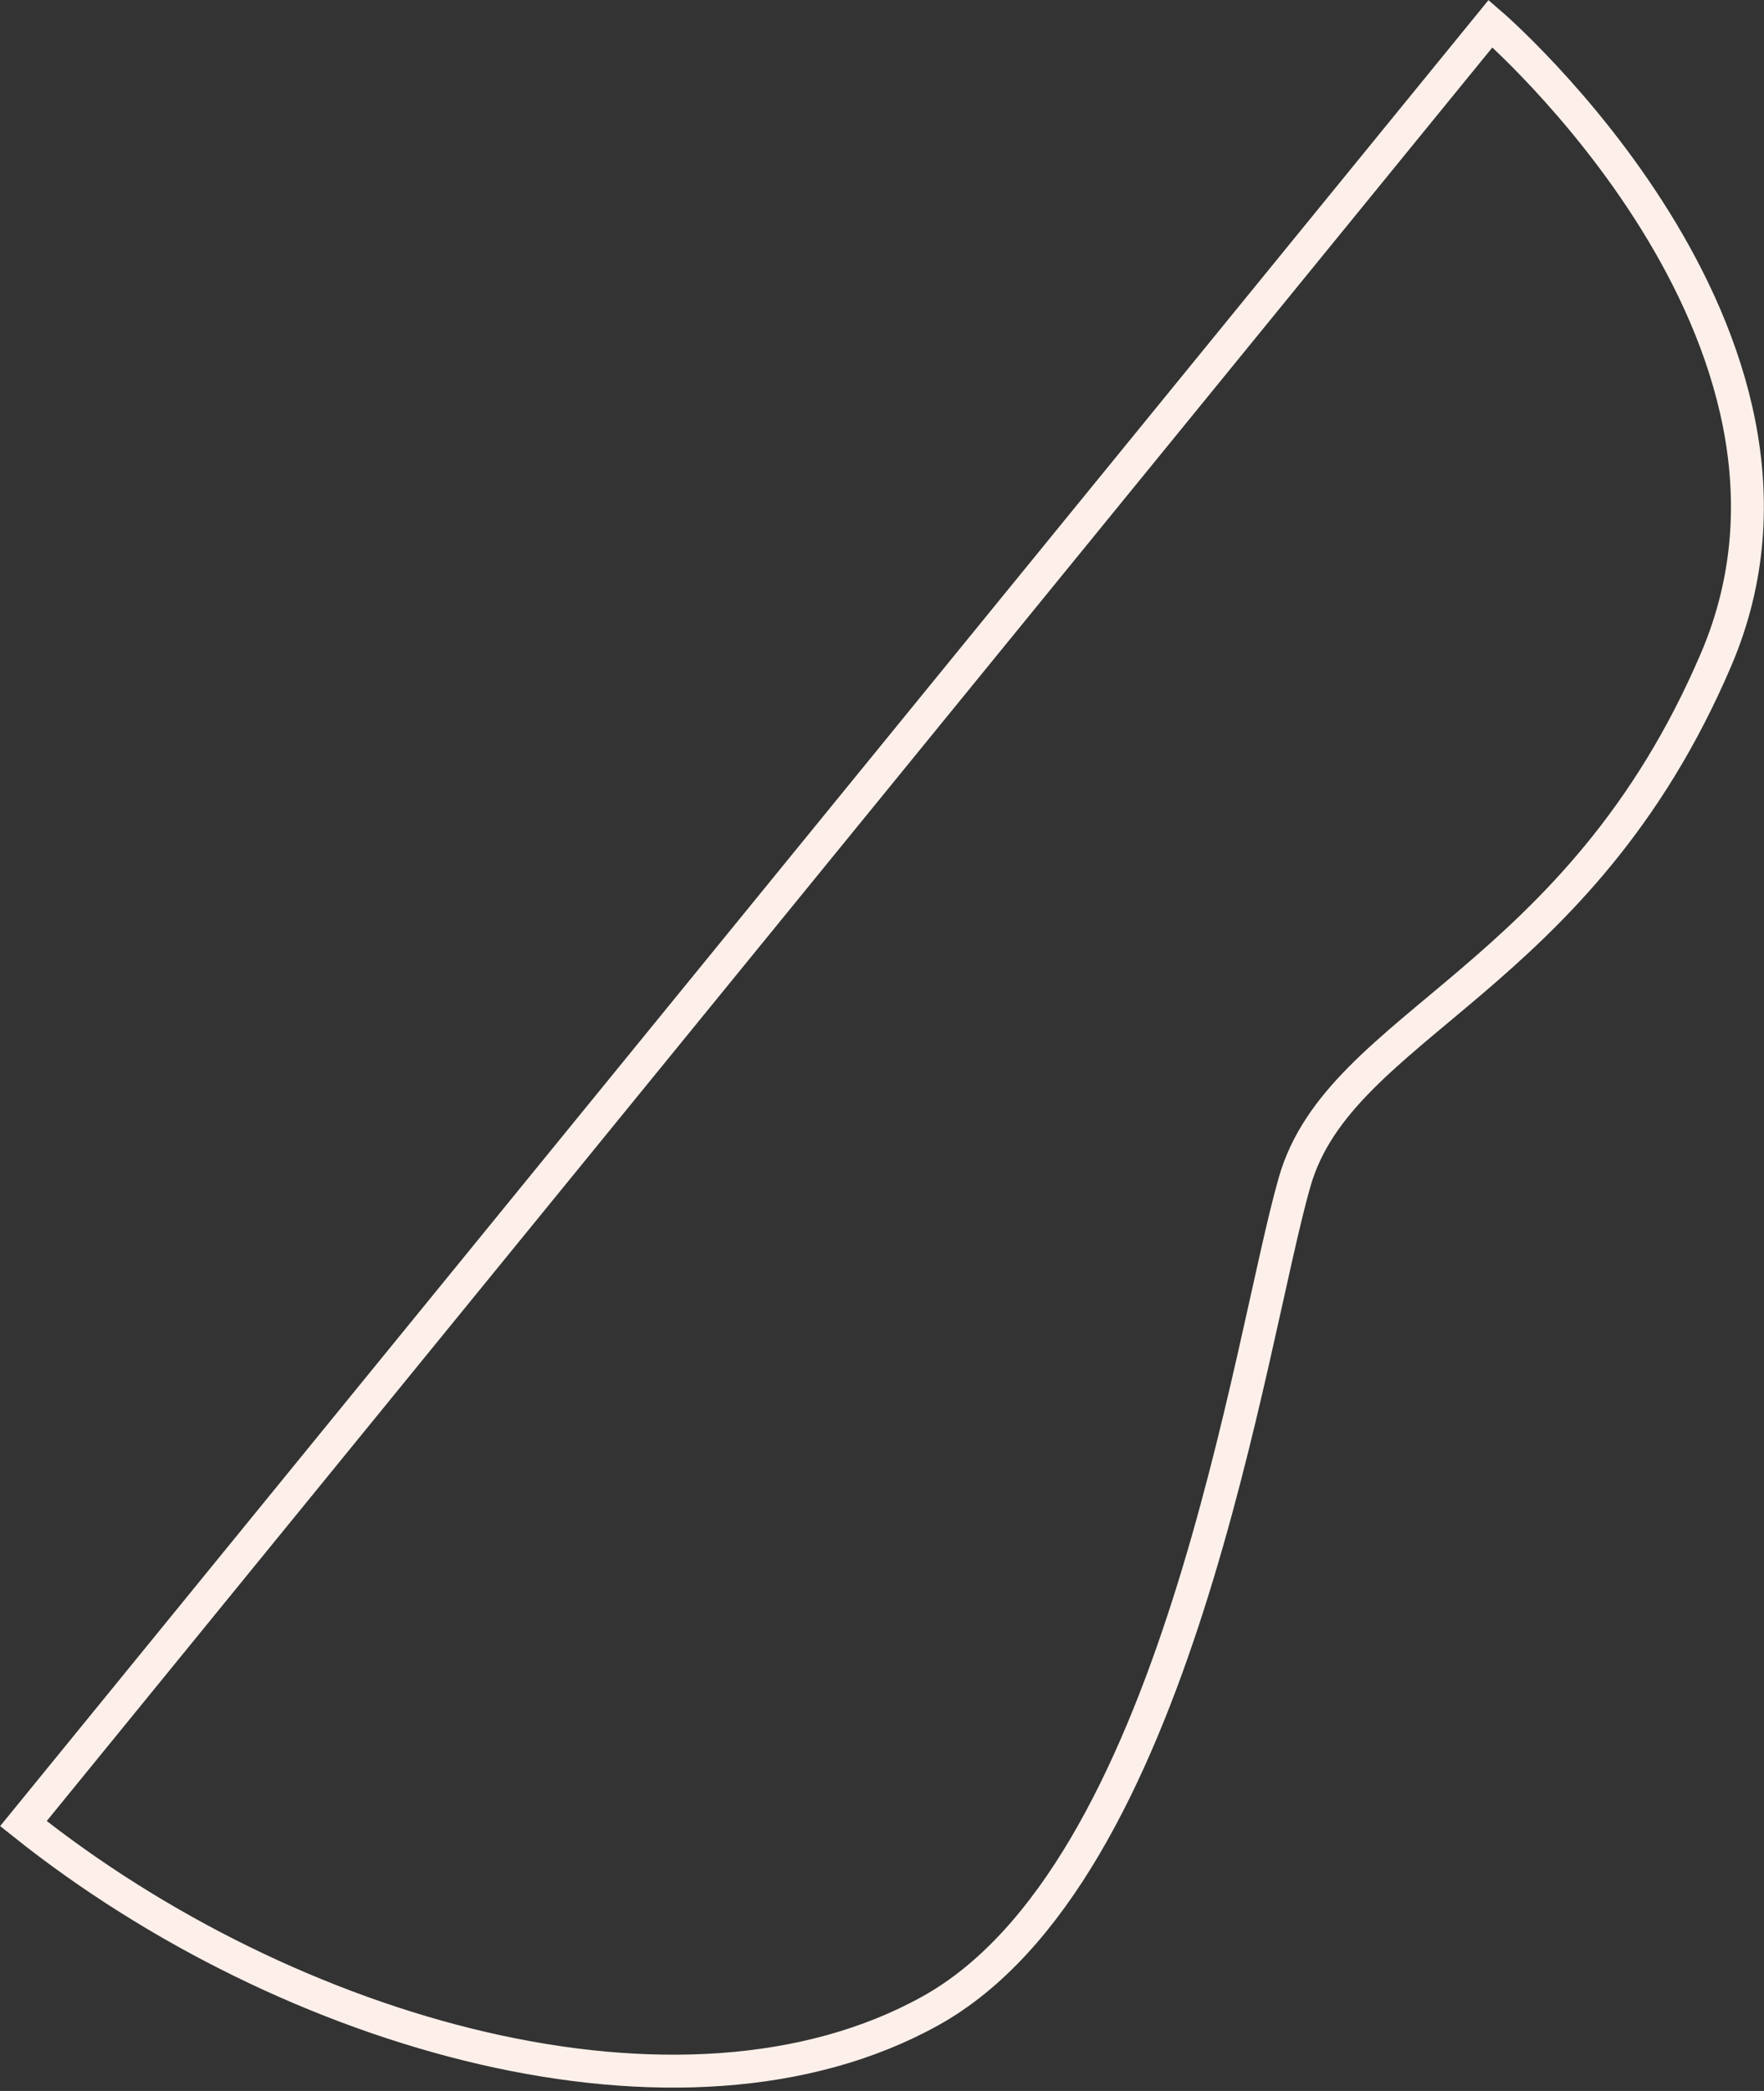 <svg width="81" height="96" viewBox="0 0 81 96" fill="none" xmlns="http://www.w3.org/2000/svg">
<rect x="0" y="0" width="81" height="96" fill="#333333" stroke="none"/>
<path d="M68.443 1.086C68.443 1.086 85.135 15.438 78.806 30.269C72.476 45.098 61.541 46.958 59.447 54.264C57.353 61.57 54.093 86.017 42.715 92.326C31.337 98.636 13.265 93.458 1.075 83.724L68.443 1.086Z" stroke="#FDF0EA" stroke-width="1.511" stroke-miterlimit="10"/>
</svg>
